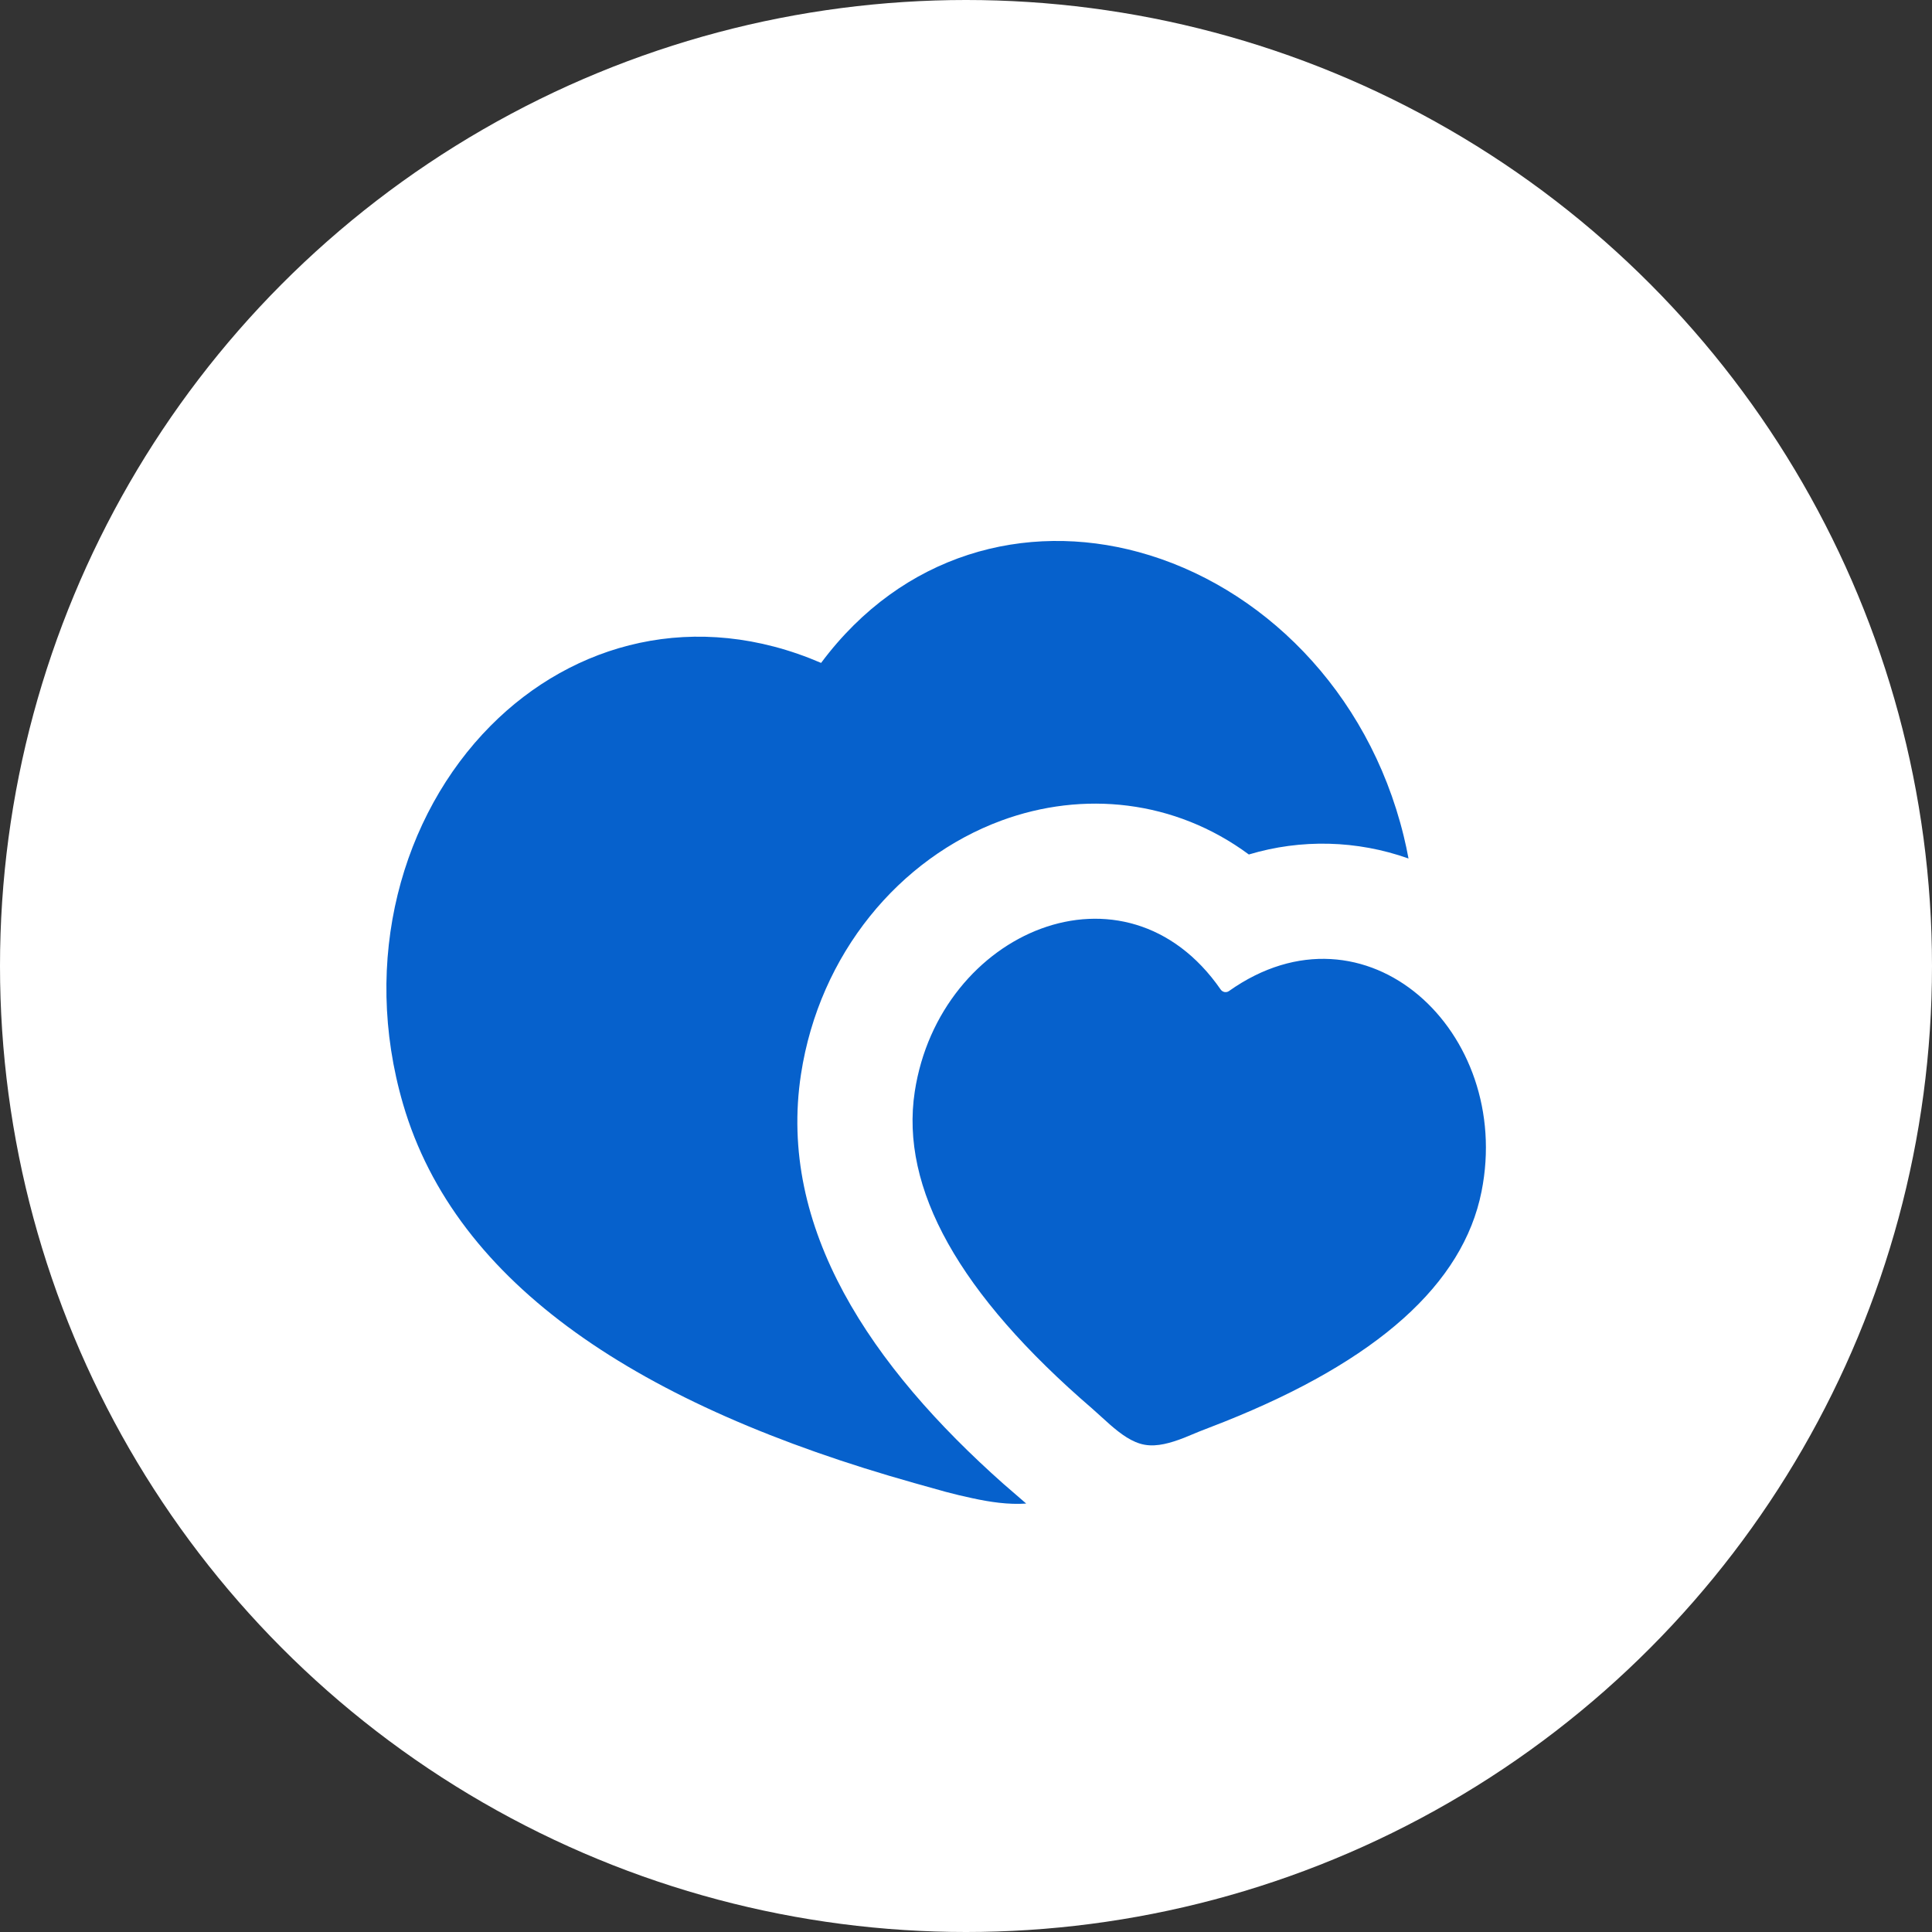 <svg width="25" height="25" viewBox="0 0 25 25" fill="none" xmlns="http://www.w3.org/2000/svg">
<rect x="0" y="0" width="25" height="25" fill="#333333" stroke="none"/>
<circle cx="12.5" cy="12.5" r="12.5" fill="white"/>
<path d="M10.625 8.578C11.682 7.159 13.273 6.745 14.735 7.144C16.314 7.574 17.703 8.93 18.164 10.819C18.188 10.916 18.208 11.012 18.226 11.109C17.56 10.872 16.836 10.854 16.16 11.057C15.201 10.348 14.014 10.229 12.958 10.618C11.636 11.106 10.604 12.343 10.365 13.899C10.059 15.893 11.273 17.683 12.99 19.206L13.279 19.456C13.046 19.472 12.809 19.436 12.583 19.387C12.466 19.362 12.351 19.335 12.236 19.304L11.836 19.192C8.28 18.192 5.899 16.627 5.216 14.288C4.671 12.422 5.196 10.553 6.349 9.391C7.417 8.315 9 7.878 10.625 8.578ZM11.837 14.125C12.156 12.046 14.561 11.021 15.796 12.805C15.808 12.822 15.826 12.833 15.846 12.837C15.866 12.84 15.887 12.836 15.903 12.824C17.674 11.57 19.583 13.355 19.171 15.418C18.933 16.615 17.823 17.608 15.841 18.398L15.518 18.524L15.322 18.605C15.152 18.671 14.974 18.724 14.812 18.695C14.651 18.667 14.502 18.555 14.365 18.436L14.134 18.228C12.411 16.745 11.646 15.377 11.837 14.125Z" fill="#0661CC"/>
</svg>
